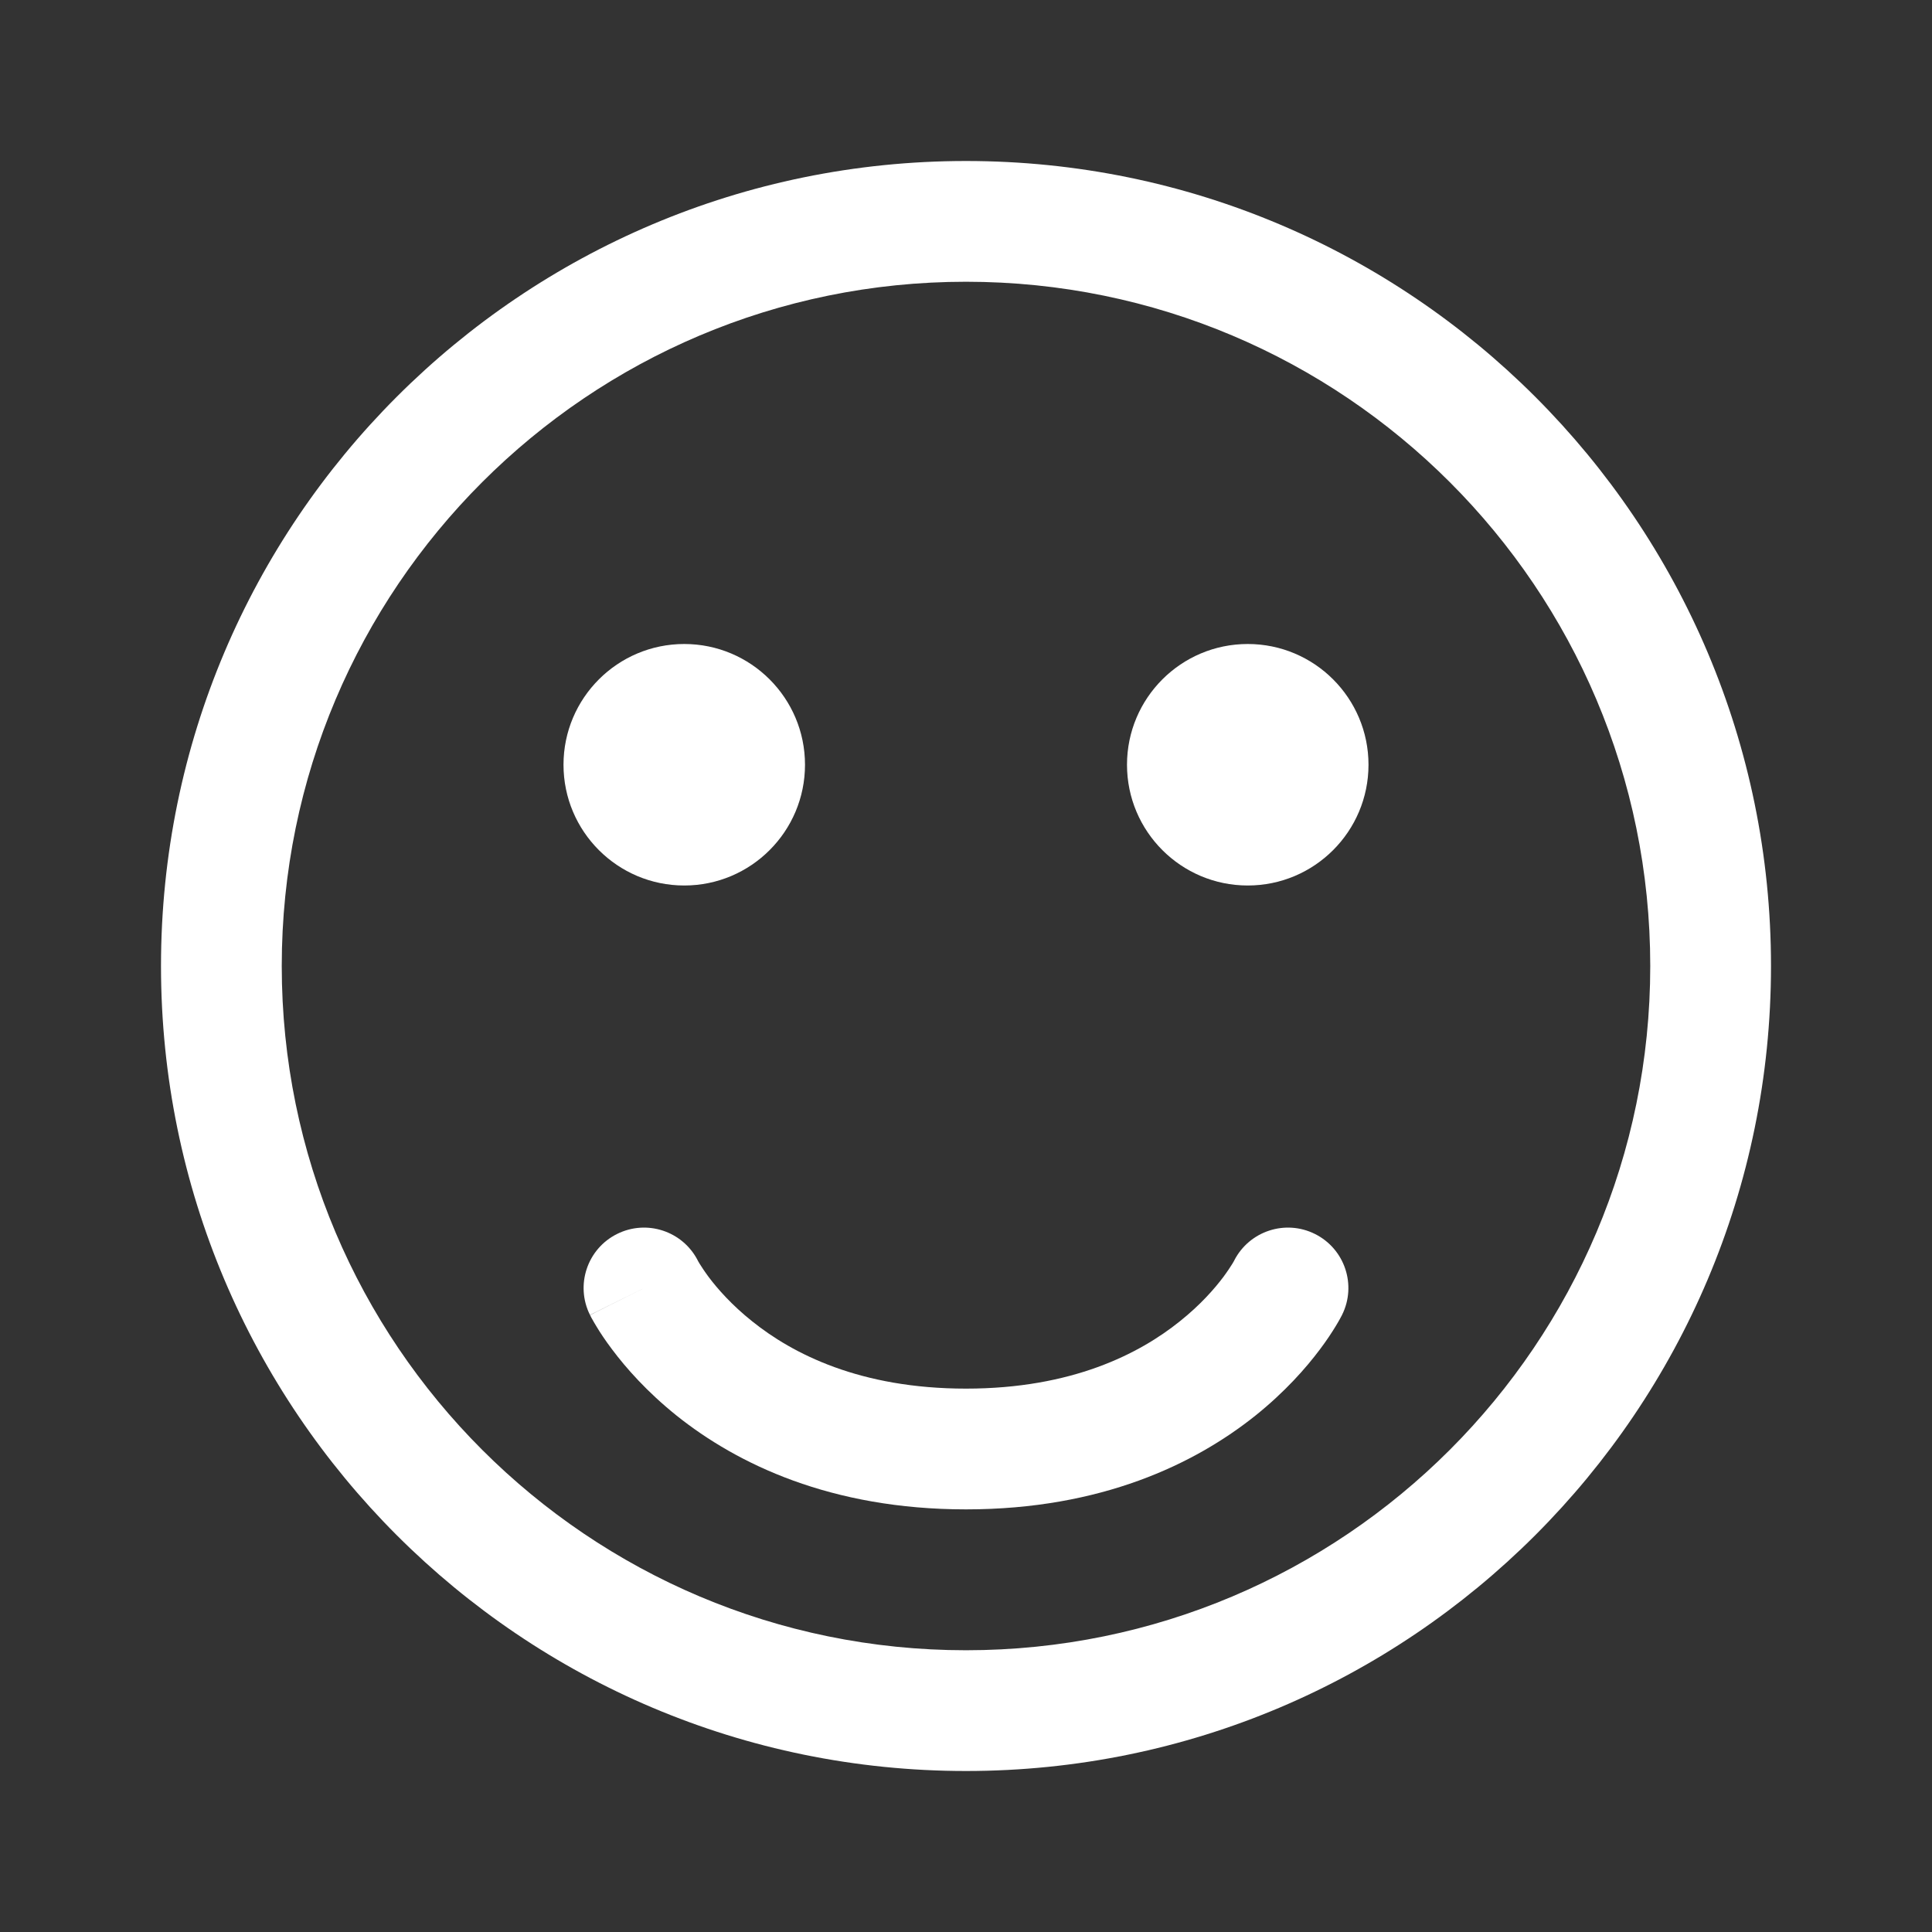 <svg width="24" height="24" viewBox="0 0 24 24" fill="none" xmlns="http://www.w3.org/2000/svg">
<rect x="0" y="0" width="24" height="24" fill="#333333" stroke="none"/>
<path d="M7.665 15.329C8.033 15.145 8.48 15.292 8.668 15.658L8.669 15.661C8.672 15.667 8.679 15.679 8.69 15.697C8.712 15.732 8.749 15.79 8.803 15.863C8.912 16.008 9.088 16.21 9.344 16.414C9.845 16.816 10.682 17.25 12 17.25C13.318 17.25 14.155 16.816 14.656 16.414C14.912 16.21 15.088 16.008 15.197 15.863C15.251 15.79 15.288 15.732 15.31 15.697C15.321 15.679 15.328 15.667 15.331 15.661L15.332 15.658C15.52 15.292 15.967 15.145 16.335 15.329C16.706 15.514 16.856 15.965 16.671 16.335L16 16C16.671 16.335 16.671 16.335 16.671 16.335L16.67 16.337L16.669 16.339L16.667 16.343L16.661 16.354C16.657 16.362 16.652 16.372 16.645 16.384C16.632 16.407 16.615 16.438 16.592 16.475C16.547 16.549 16.483 16.648 16.397 16.762C16.225 16.992 15.963 17.29 15.594 17.586C14.845 18.184 13.682 18.75 12 18.75C10.318 18.75 9.155 18.184 8.406 17.586C8.037 17.29 7.775 16.992 7.603 16.762C7.517 16.648 7.452 16.549 7.408 16.475C7.385 16.438 7.368 16.407 7.355 16.384L7.345 16.367L7.339 16.354L7.333 16.343L7.331 16.339L7.33 16.337C7.33 16.337 7.329 16.335 8 16L7.329 16.335C7.144 15.965 7.294 15.514 7.665 15.329Z" fill="white"/>
<path d="M10 9.5C10 10.328 9.328 11 8.5 11C7.672 11 7 10.328 7 9.5C7 8.672 7.672 8 8.5 8C9.328 8 10 8.672 10 9.5Z" fill="white"/>
<path d="M15.5 11C16.328 11 17 10.328 17 9.5C17 8.672 16.328 8 15.5 8C14.672 8 14 8.672 14 9.5C14 10.328 14.672 11 15.5 11Z" fill="white"/>
<path fill-rule="evenodd" clip-rule="evenodd" d="M22 12C22 17.523 17.523 22 12 22C6.477 22 2 17.523 2 12C2 6.477 6.477 2 12 2C17.523 2 22 6.477 22 12ZM20.5 12C20.5 16.694 16.694 20.5 12 20.5C7.306 20.5 3.5 16.694 3.5 12C3.5 7.306 7.306 3.5 12 3.5C16.694 3.5 20.5 7.306 20.5 12Z" fill="white"/>
</svg>
